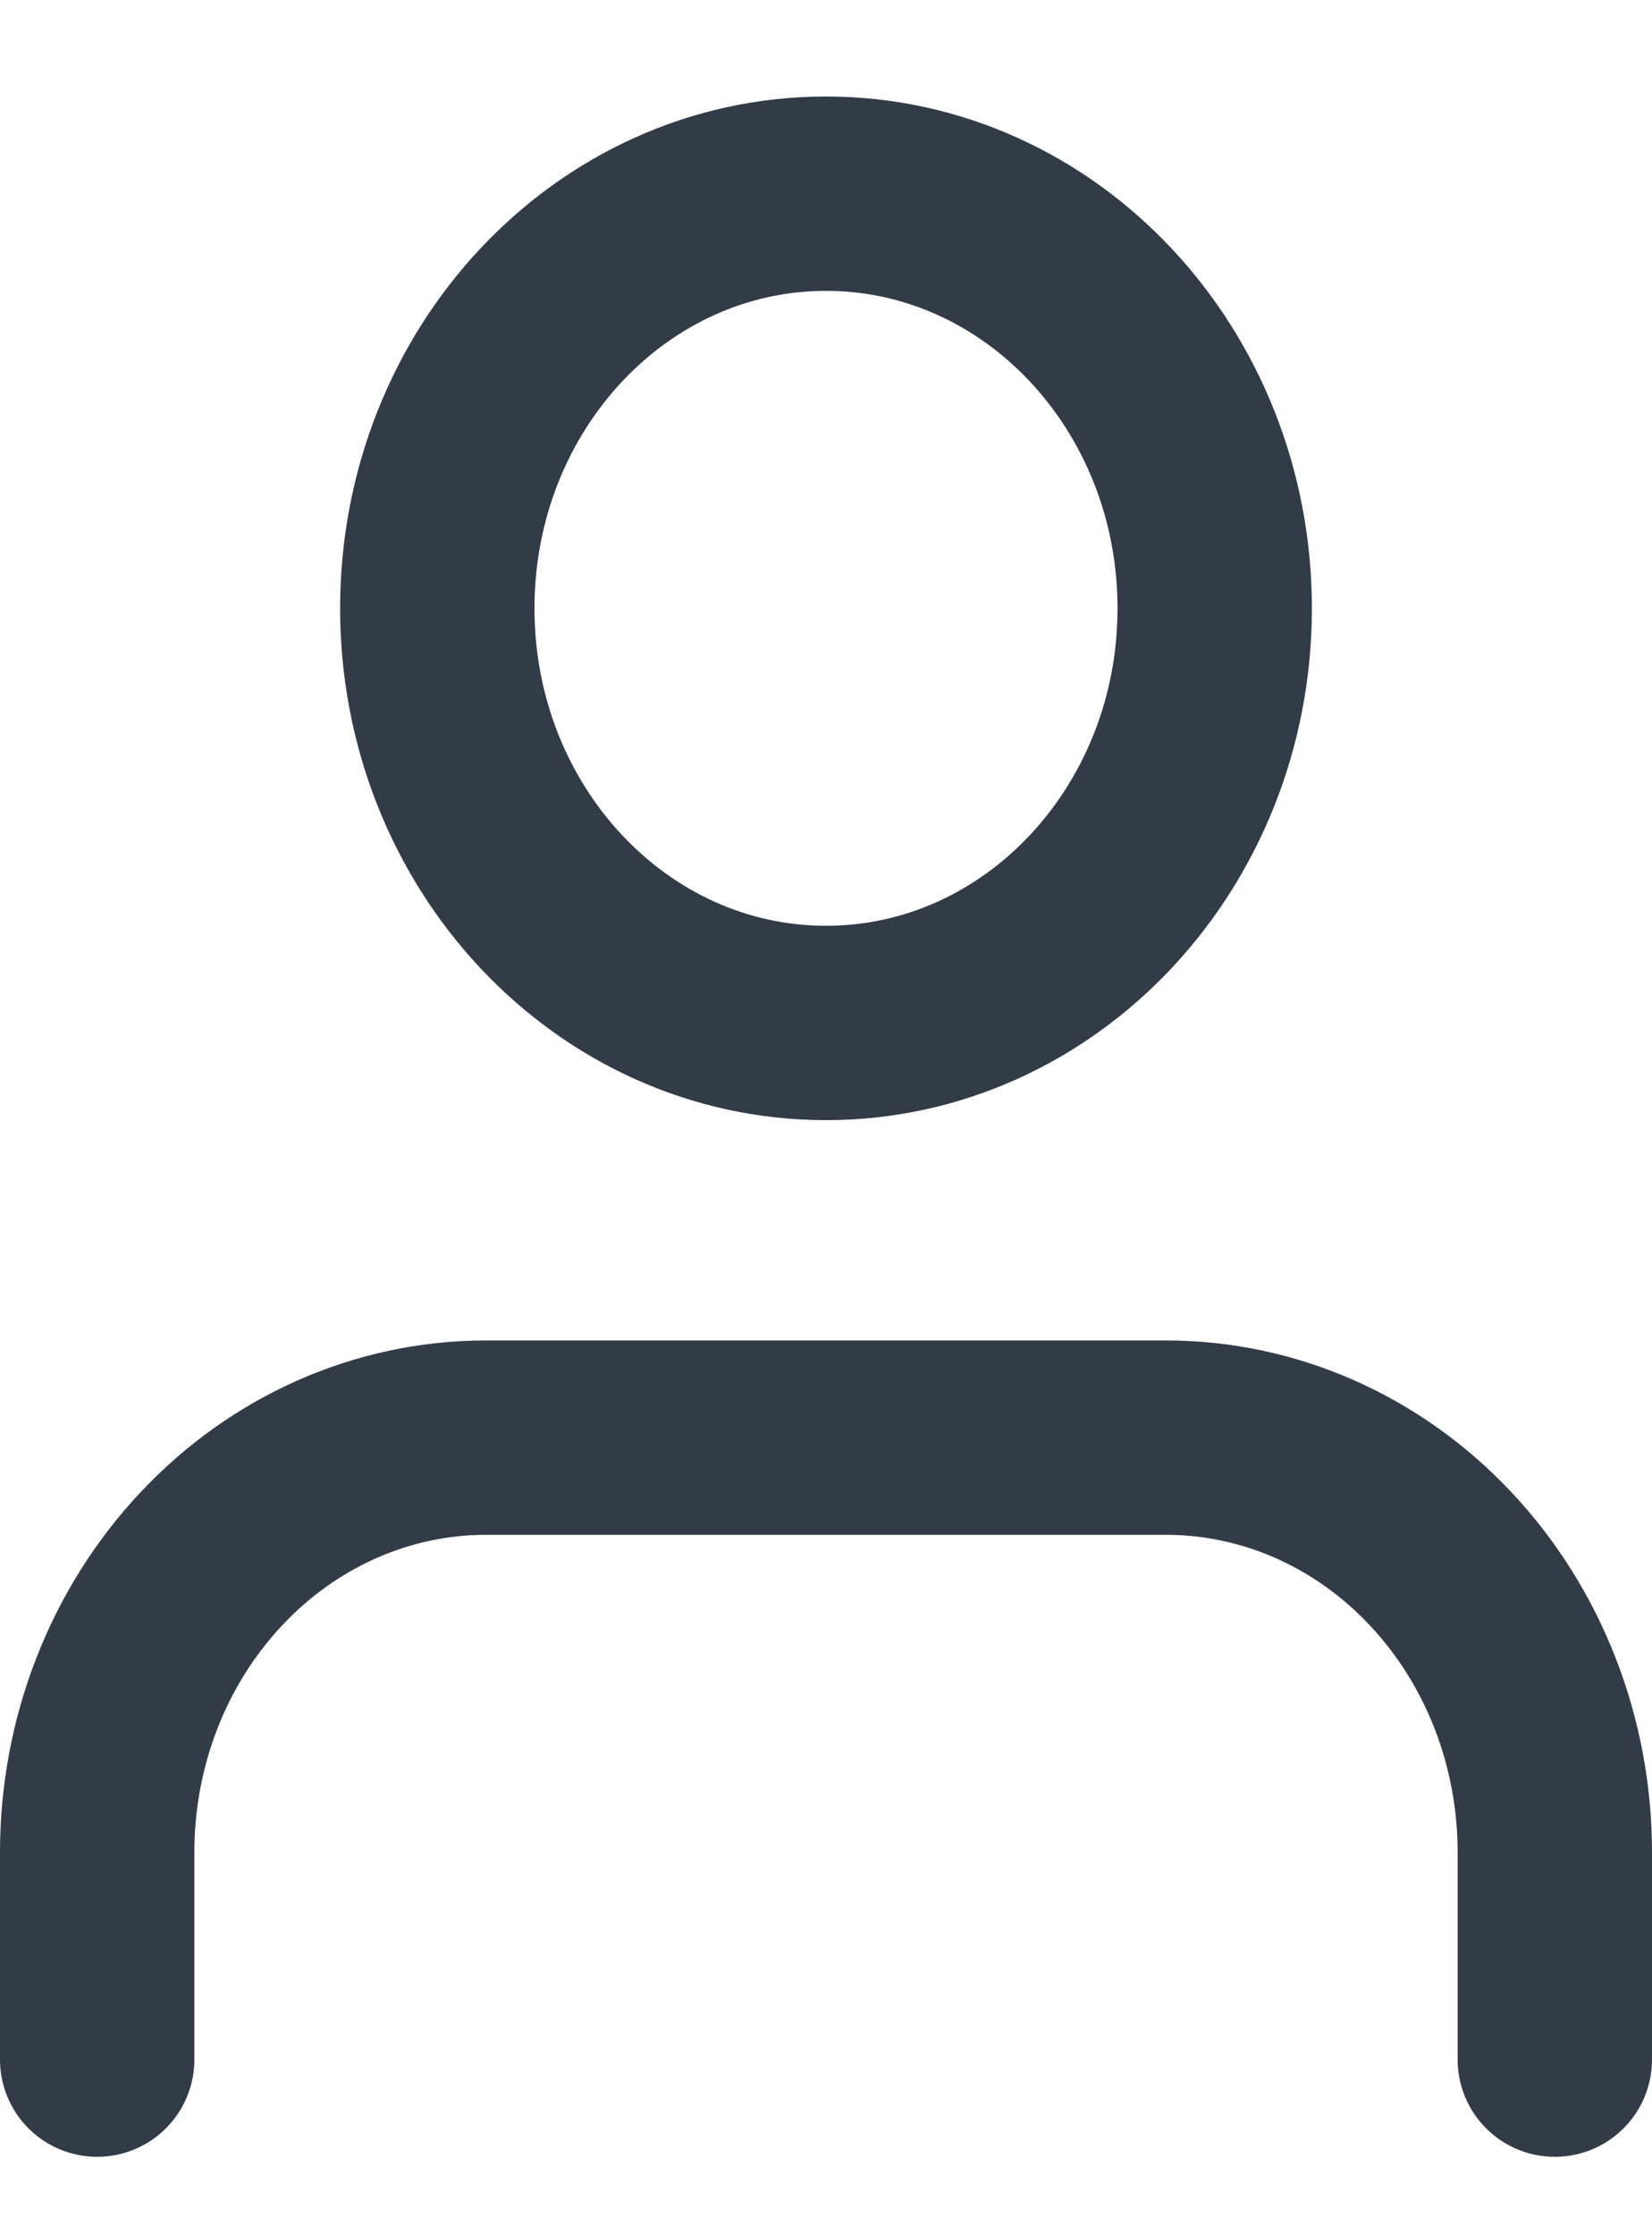 <svg width="17" height="23" viewBox="0 0 17 23" fill="none" xmlns="http://www.w3.org/2000/svg">
<path d="M16 21.193V19.059C16 17.928 15.579 16.843 14.828 16.043C14.078 15.242 13.061 14.793 12 14.793H5C3.939 14.793 2.922 15.242 2.172 16.043C1.421 16.843 1 17.928 1 19.059V21.193" stroke="#323C47" stroke-width="2" stroke-linecap="round" stroke-linejoin="round"/>
<path d="M8.5 10.526C10.709 10.526 12.5 8.616 12.5 6.26C12.5 3.903 10.709 1.993 8.5 1.993C6.291 1.993 4.5 3.903 4.5 6.26C4.5 8.616 6.291 10.526 8.5 10.526Z" stroke="#323C47" stroke-width="2" stroke-linecap="round" stroke-linejoin="round"/>
</svg>
